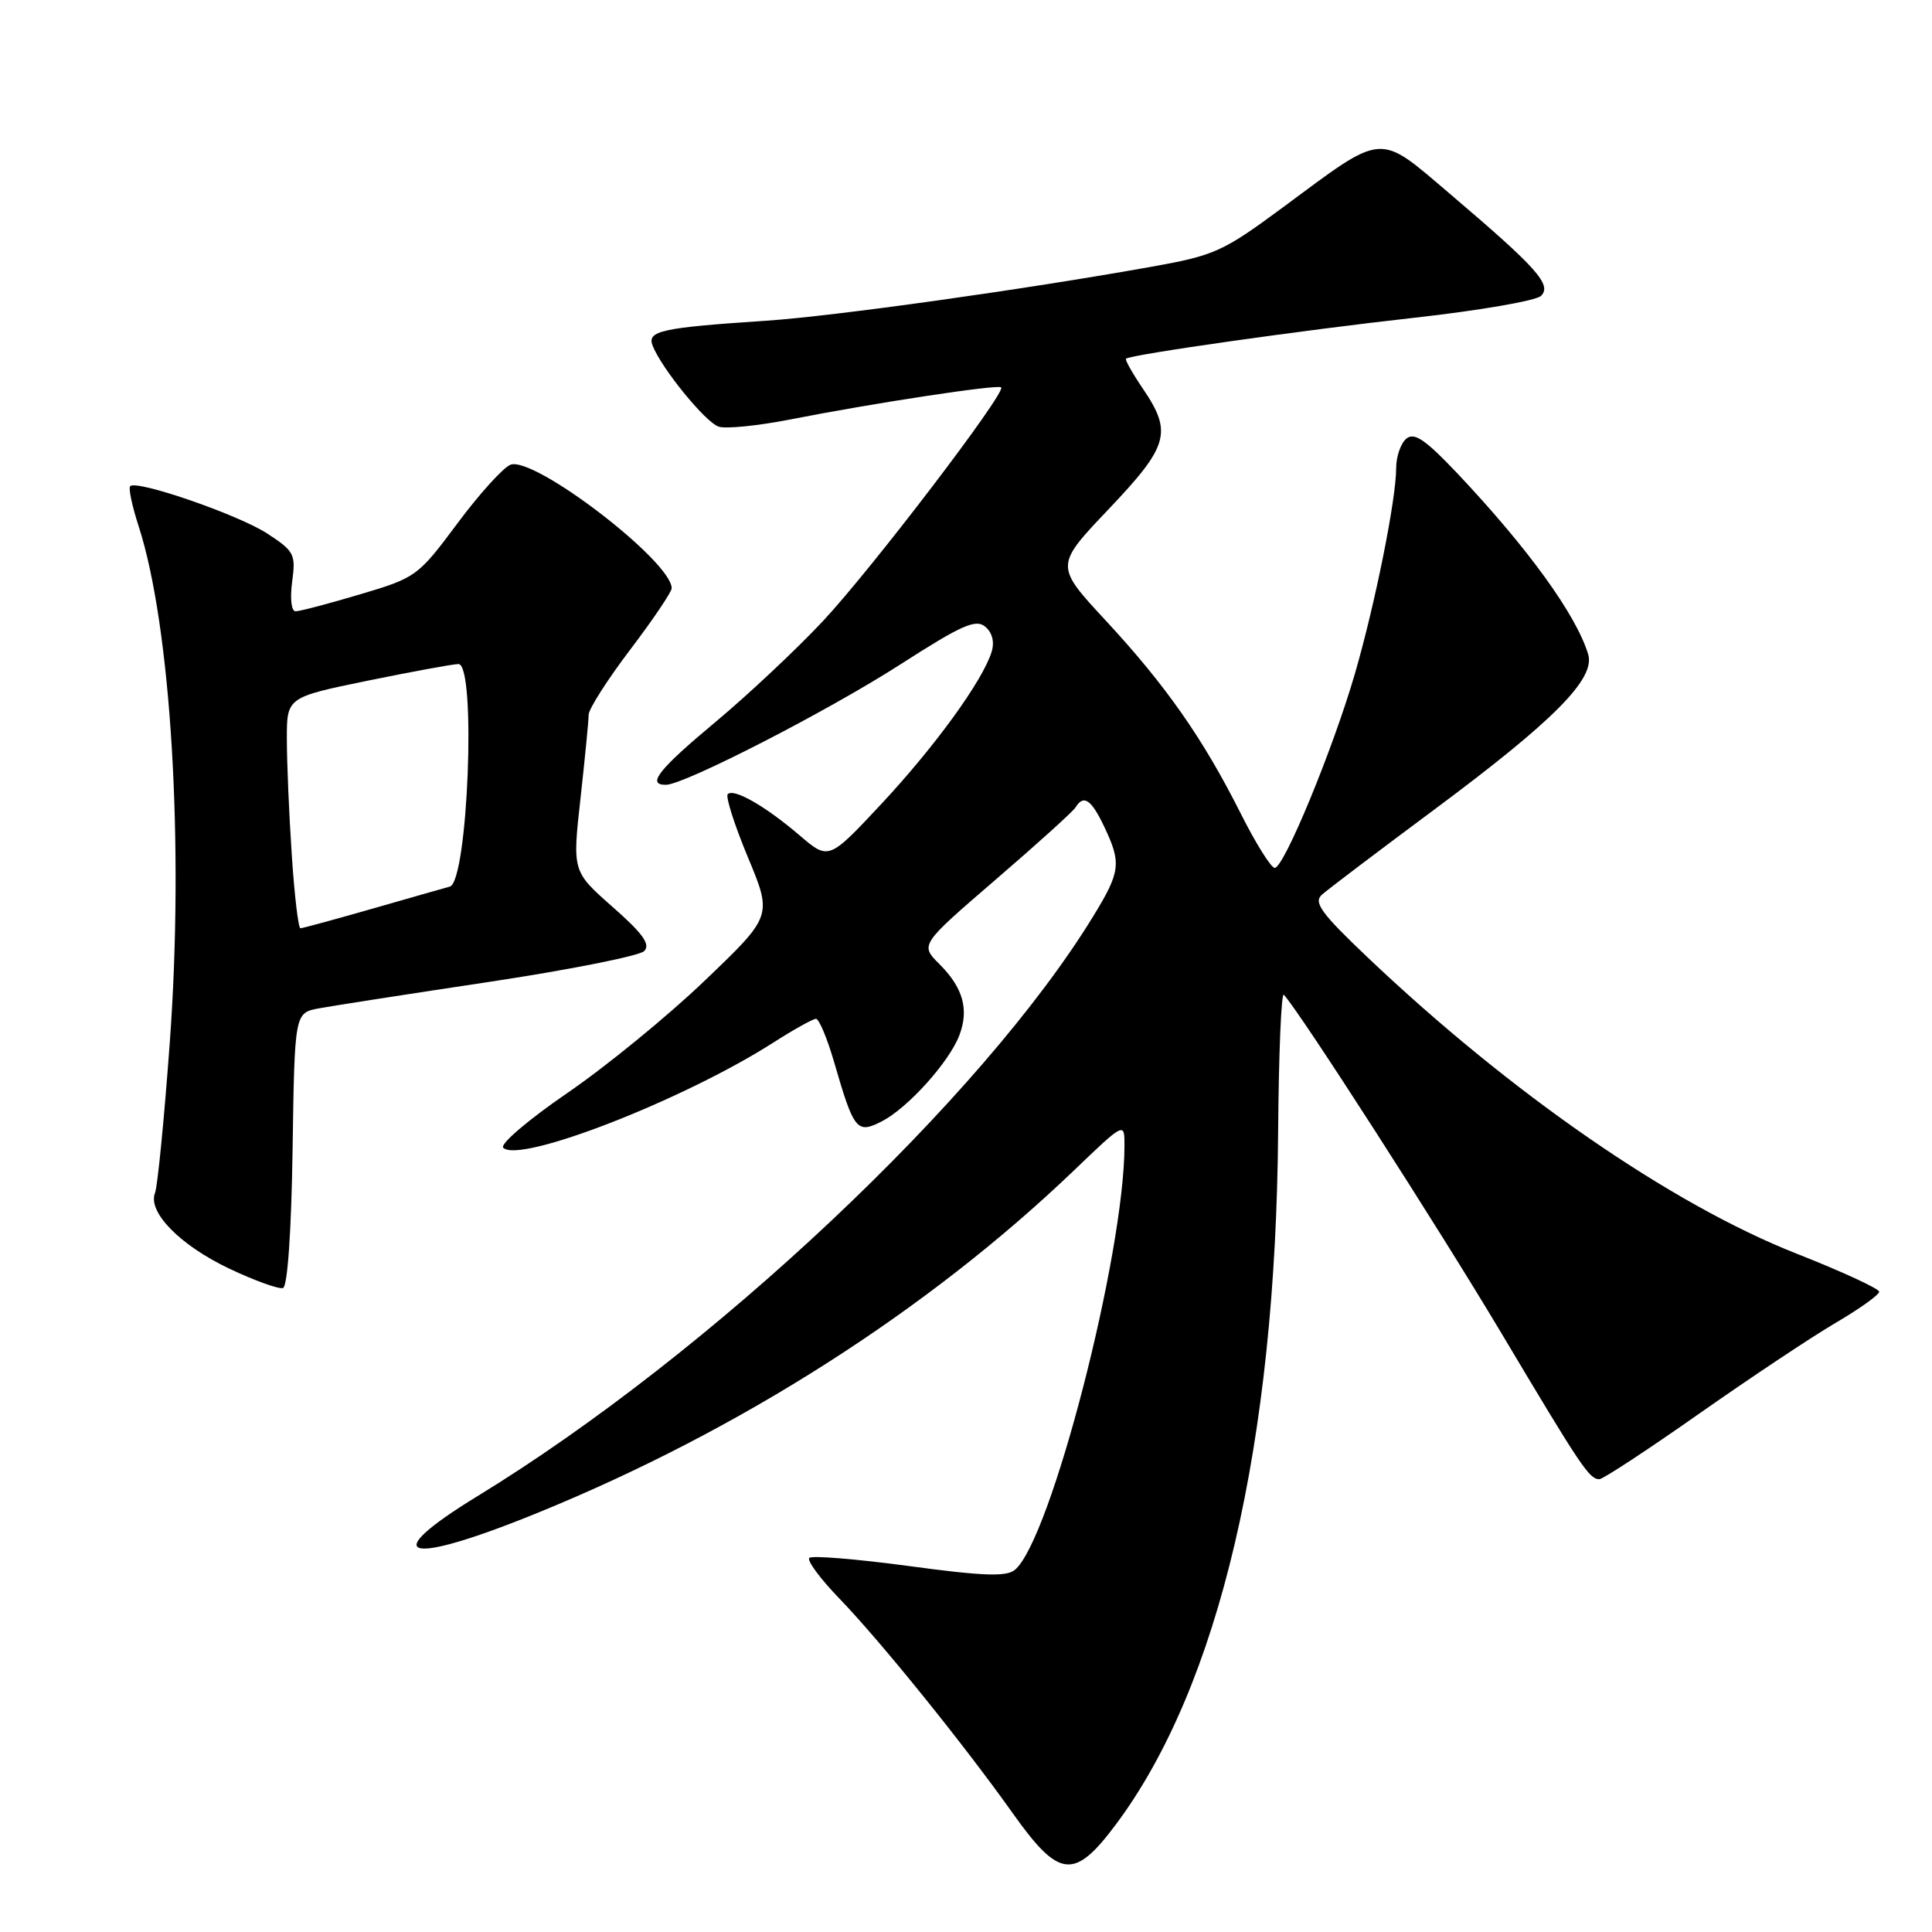 <?xml version="1.0" encoding="UTF-8" standalone="no"?>
<!DOCTYPE svg PUBLIC "-//W3C//DTD SVG 1.1//EN" "http://www.w3.org/Graphics/SVG/1.1/DTD/svg11.dtd" >
<svg xmlns="http://www.w3.org/2000/svg" xmlns:xlink="http://www.w3.org/1999/xlink" version="1.1" viewBox="0 0 256 256">
 <g >
 <path fill="currentColor"
d=" M 147.86 241.75 C 161.54 223.44 169.06 191.30 169.36 149.81 C 169.44 139.53 169.78 131.43 170.12 131.81 C 172.42 134.37 190.58 162.63 198.93 176.63 C 209.59 194.52 210.59 196.00 211.93 196.00 C 212.40 196.00 218.34 192.10 225.13 187.33 C 231.93 182.56 240.08 177.13 243.24 175.28 C 246.41 173.42 249.00 171.57 249.00 171.16 C 249.00 170.76 244.06 168.48 238.02 166.10 C 221.44 159.56 200.19 144.88 181.21 126.85 C 175.10 121.05 174.02 119.58 175.14 118.57 C 175.89 117.89 182.59 112.82 190.03 107.29 C 205.93 95.47 211.42 89.93 210.44 86.69 C 208.85 81.46 202.52 72.70 193.13 62.75 C 188.87 58.25 187.41 57.25 186.35 58.12 C 185.61 58.74 185.00 60.49 185.00 62.01 C 185.00 66.16 182.21 80.05 179.52 89.31 C 176.62 99.28 170.13 115.00 168.91 115.00 C 168.42 115.00 166.38 111.74 164.38 107.75 C 159.39 97.84 154.48 90.82 146.52 82.23 C 139.78 74.96 139.78 74.96 146.89 67.48 C 154.87 59.08 155.37 57.30 151.45 51.52 C 150.05 49.46 149.04 47.66 149.20 47.53 C 149.90 46.97 172.68 43.74 187.26 42.12 C 195.93 41.16 203.55 39.85 204.20 39.20 C 205.66 37.74 203.67 35.51 192.21 25.76 C 182.49 17.50 183.59 17.41 170.00 27.47 C 162.02 33.37 160.95 33.85 152.50 35.36 C 135.54 38.39 110.50 41.90 101.50 42.50 C 87.64 43.42 85.72 43.84 86.47 45.78 C 87.61 48.75 93.45 55.94 95.22 56.53 C 96.16 56.85 100.43 56.42 104.72 55.58 C 115.68 53.42 132.24 50.90 132.66 51.33 C 133.34 52.00 115.45 75.46 109.05 82.29 C 105.55 86.03 99.16 92.03 94.85 95.63 C 87.25 101.96 85.63 104.02 88.25 103.99 C 90.71 103.96 109.68 94.22 119.27 88.06 C 127.39 82.84 129.29 81.99 130.54 83.03 C 131.49 83.82 131.80 85.06 131.39 86.39 C 130.20 90.21 123.90 98.90 116.80 106.51 C 109.81 113.99 109.81 113.99 105.95 110.69 C 101.44 106.83 97.24 104.42 96.43 105.23 C 96.12 105.55 97.32 109.31 99.10 113.59 C 102.34 121.37 102.34 121.37 93.39 129.93 C 88.47 134.65 80.25 141.36 75.13 144.86 C 70.01 148.37 66.21 151.61 66.68 152.08 C 68.82 154.22 90.54 145.77 102.45 138.16 C 105.17 136.42 107.72 135.00 108.12 135.00 C 108.53 135.00 109.61 137.59 110.53 140.75 C 113.16 149.82 113.54 150.29 116.89 148.56 C 120.32 146.78 125.78 140.71 127.12 137.18 C 128.42 133.76 127.62 130.89 124.48 127.75 C 121.91 125.19 121.91 125.19 131.90 116.58 C 137.40 111.85 142.17 107.54 142.51 106.99 C 143.58 105.24 144.59 105.91 146.31 109.53 C 148.61 114.36 148.48 115.50 144.87 121.39 C 130.13 145.50 94.18 179.35 63.25 198.26 C 49.75 206.52 53.75 207.60 71.31 200.43 C 98.05 189.52 122.92 173.64 142.25 155.14 C 149.00 148.67 149.00 148.67 149.00 151.76 C 149.00 166.19 139.22 204.08 134.48 208.01 C 133.36 208.95 130.27 208.84 120.45 207.51 C 113.52 206.58 107.57 206.09 107.24 206.43 C 106.90 206.77 108.67 209.17 111.18 211.77 C 116.65 217.43 127.69 231.10 134.24 240.33 C 140.36 248.93 142.34 249.13 147.86 241.75 Z  M 38.77 152.27 C 39.04 134.21 39.04 134.21 42.27 133.61 C 44.05 133.28 54.21 131.70 64.86 130.10 C 75.51 128.49 84.73 126.66 85.36 126.02 C 86.22 125.15 85.19 123.70 81.17 120.17 C 75.84 115.47 75.84 115.47 76.92 105.78 C 77.51 100.44 78.00 95.46 78.00 94.71 C 78.00 93.96 80.47 90.08 83.50 86.09 C 86.53 82.10 89.00 78.43 89.00 77.95 C 89.00 74.37 70.75 60.39 67.64 61.58 C 66.68 61.95 63.50 65.46 60.59 69.38 C 55.39 76.36 55.13 76.55 47.72 78.75 C 43.56 79.99 39.72 81.00 39.17 81.00 C 38.61 81.00 38.41 79.34 38.71 77.09 C 39.21 73.43 39.00 73.03 35.37 70.67 C 31.54 68.19 18.11 63.55 17.25 64.42 C 17.00 64.67 17.50 67.04 18.36 69.69 C 22.66 82.93 24.41 111.89 22.50 138.09 C 21.76 148.22 20.88 157.21 20.54 158.07 C 19.54 160.61 23.87 165.02 30.42 168.12 C 33.76 169.70 36.95 170.85 37.50 170.67 C 38.10 170.47 38.61 163.18 38.77 152.27 Z  M 38.66 113.25 C 38.30 107.89 38.01 101.00 38.01 97.95 C 38.00 92.40 38.00 92.40 48.75 90.19 C 54.66 88.98 60.06 87.99 60.75 87.99 C 63.13 88.01 62.01 116.82 59.60 117.48 C 59.00 117.64 54.41 118.95 49.40 120.39 C 44.40 121.82 40.08 123.00 39.81 123.00 C 39.53 123.00 39.01 118.61 38.66 113.25 Z "/>
</g>
</svg>
